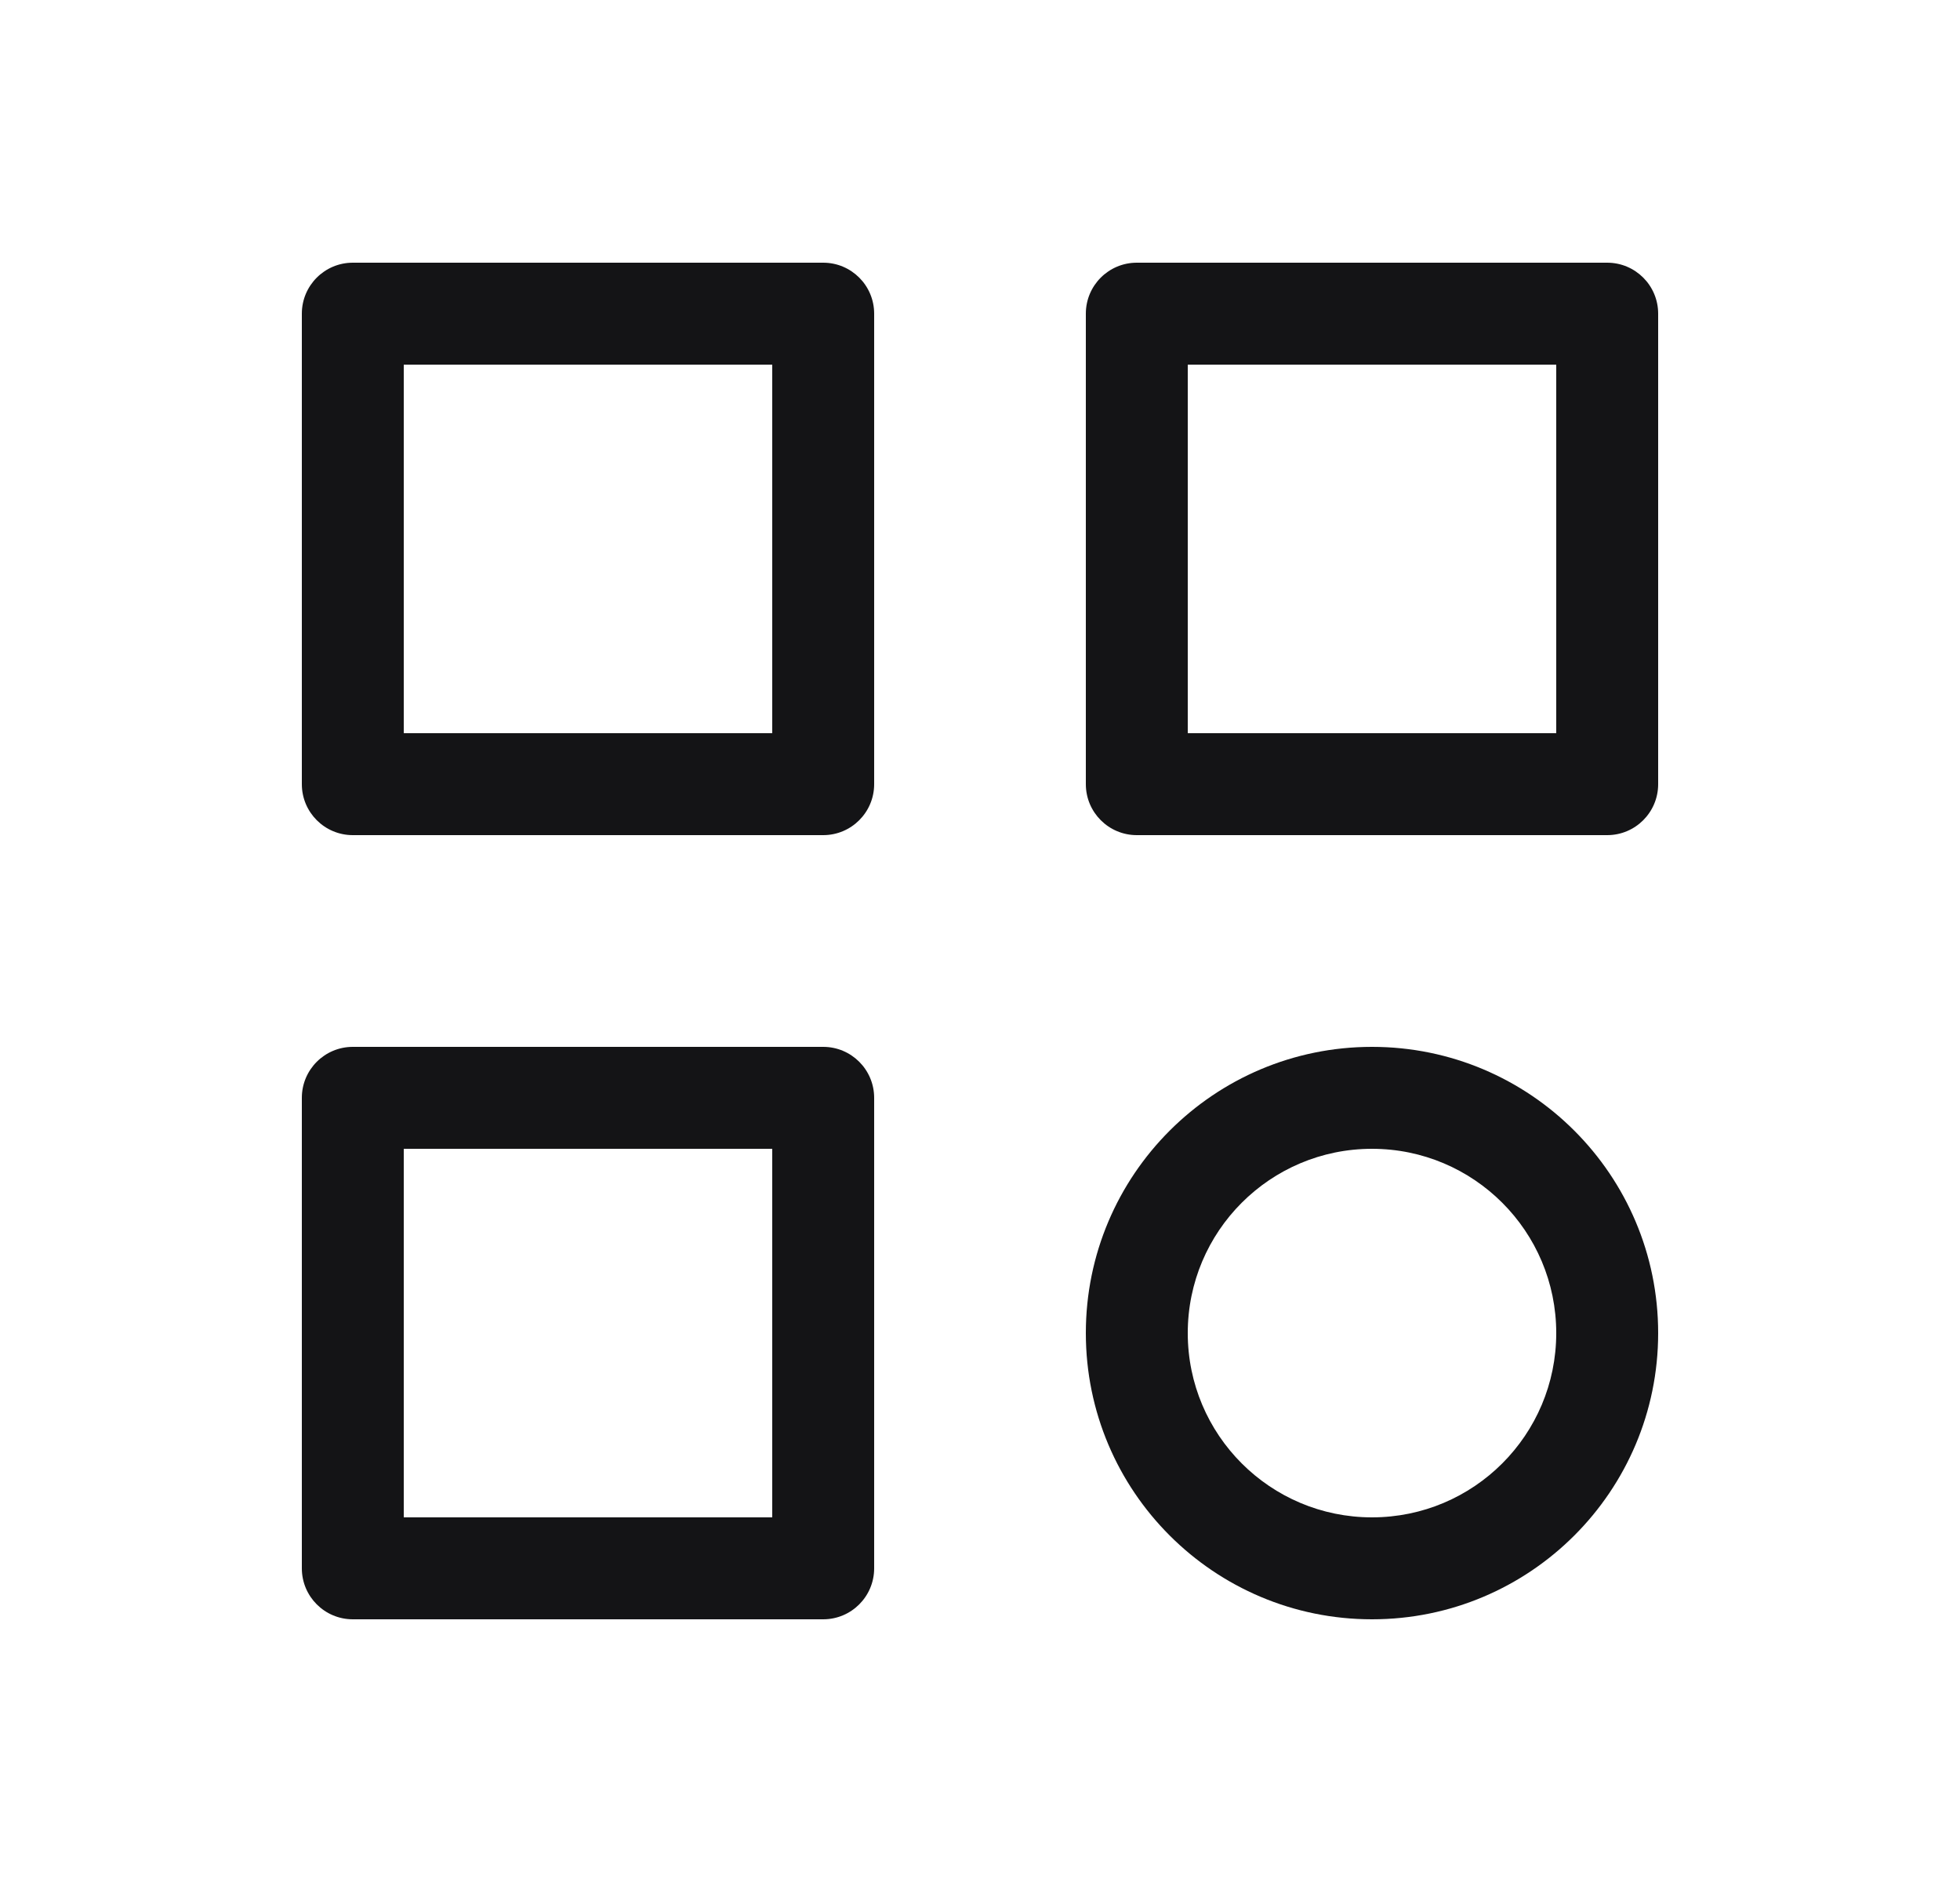 <svg width="25" height="24" viewBox="0 0 25 24" fill="none" xmlns="http://www.w3.org/2000/svg">
<path fill-rule="evenodd" clip-rule="evenodd" d="M3.85 4C3.85 3.641 4.141 3.35 4.5 3.35H10.5C10.859 3.35 11.15 3.641 11.15 4V10C11.15 10.359 10.859 10.65 10.5 10.65H4.5C4.141 10.65 3.85 10.359 3.85 10V4ZM5.15 4.65V9.35H9.85V4.65H5.15Z" fill="#141416"/>
<path fill-rule="evenodd" clip-rule="evenodd" d="M13.85 4C13.85 3.641 14.141 3.35 14.5 3.35H20.5C20.859 3.35 21.15 3.641 21.15 4V10C21.15 10.359 20.859 10.65 20.5 10.65H14.5C14.141 10.65 13.85 10.359 13.85 10V4ZM15.15 4.65V9.35H19.85V4.65H15.15Z" fill="#141416"/>
<path fill-rule="evenodd" clip-rule="evenodd" d="M3.85 14C3.85 13.641 4.141 13.35 4.5 13.35H10.5C10.859 13.35 11.15 13.641 11.15 14V20C11.15 20.359 10.859 20.65 10.5 20.65H4.5C4.141 20.65 3.85 20.359 3.85 20V14ZM5.15 14.65V19.35H9.85V14.65H5.15Z" fill="#141416"/>
<path fill-rule="evenodd" clip-rule="evenodd" d="M13.85 17C13.85 14.984 15.484 13.35 17.5 13.35C19.516 13.35 21.15 14.984 21.15 17C21.15 19.016 19.516 20.65 17.5 20.65C15.484 20.65 13.85 19.016 13.85 17ZM17.5 19.35C18.798 19.35 19.85 18.298 19.85 17C19.85 15.702 18.798 14.65 17.5 14.65C16.202 14.65 15.15 15.702 15.15 17C15.15 18.298 16.202 19.35 17.5 19.35Z" fill="#141416"/>
</svg>
